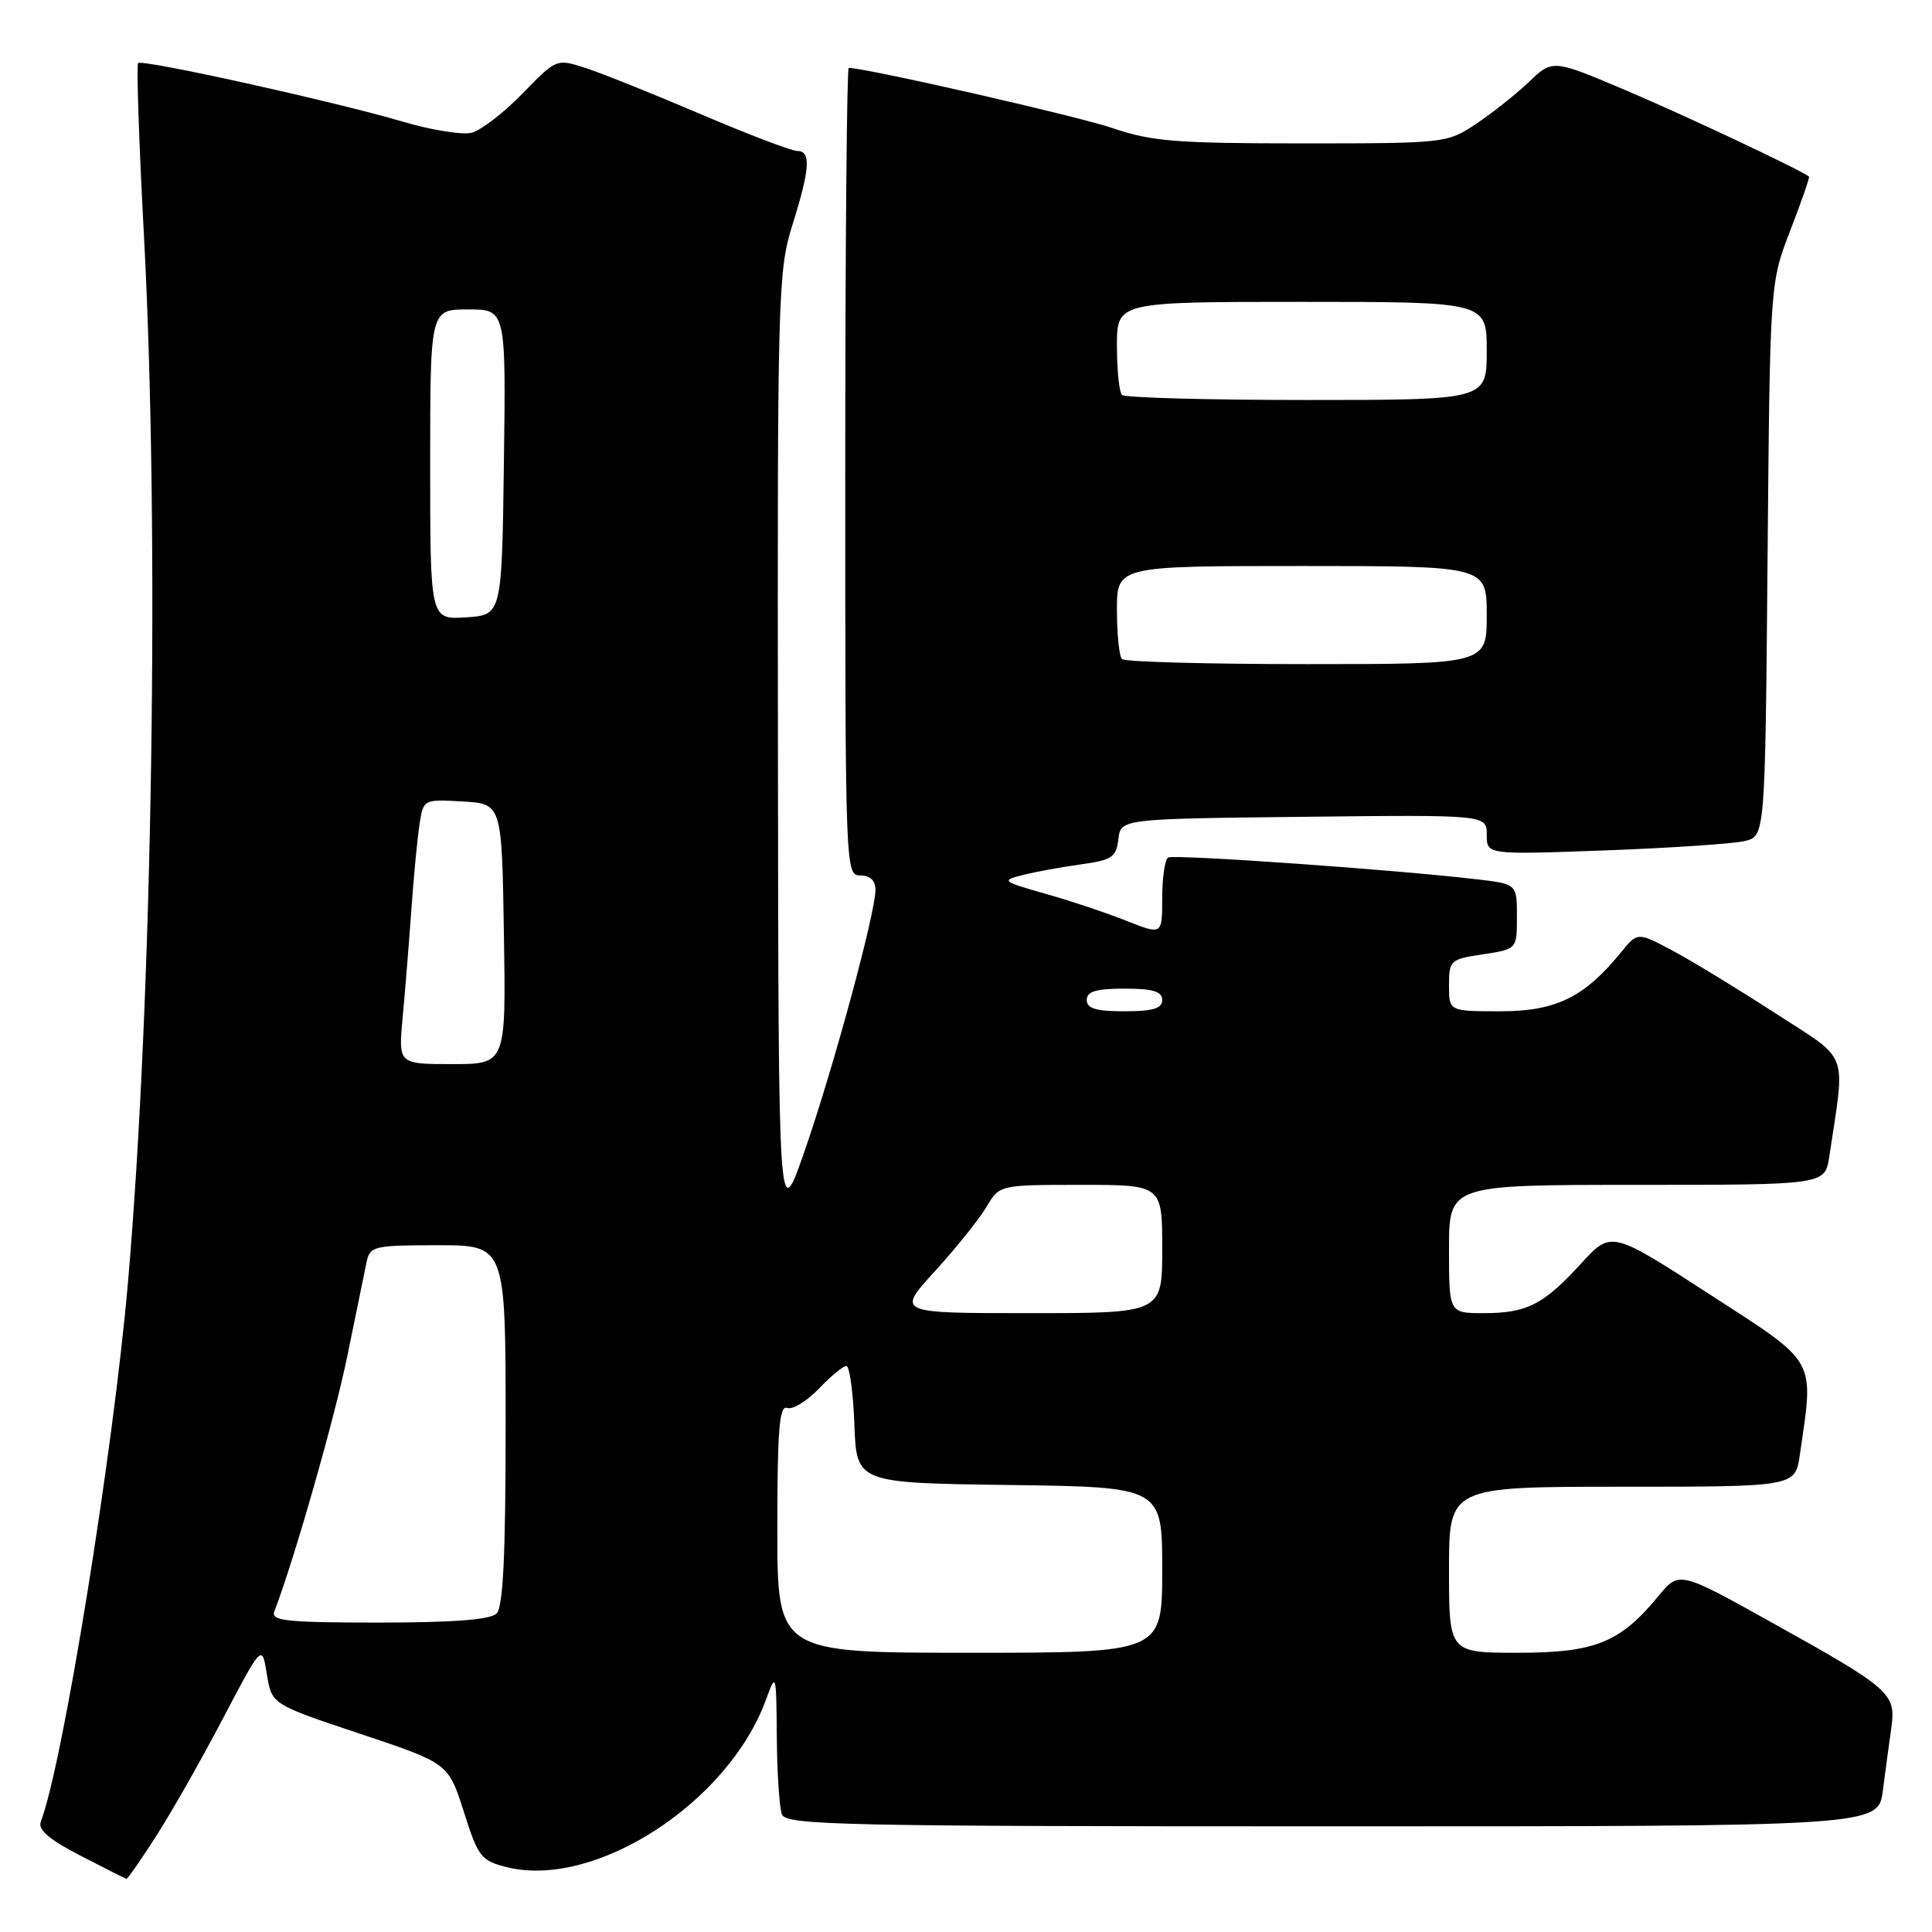 <?xml version="1.0" encoding="UTF-8" standalone="no"?>
<!DOCTYPE svg PUBLIC "-//W3C//DTD SVG 1.1//EN" "http://www.w3.org/Graphics/SVG/1.1/DTD/svg11.dtd" >
<svg xmlns="http://www.w3.org/2000/svg" xmlns:xlink="http://www.w3.org/1999/xlink" version="1.1" viewBox="0 0 256 256">
 <g >
 <path fill="currentColor"
d=" M 20.72 243.25 C 22.75 240.09 26.73 233.08 29.56 227.67 C 34.72 217.85 34.72 217.85 35.36 221.84 C 36.00 225.83 36.00 225.83 47.70 229.73 C 59.41 233.64 59.41 233.64 61.46 240.07 C 63.37 246.09 63.74 246.56 67.21 247.42 C 78.84 250.29 96.47 238.89 101.47 225.28 C 102.84 221.54 102.86 221.60 102.93 230.17 C 102.97 234.94 103.27 239.55 103.61 240.42 C 104.15 241.84 111.51 242.00 176.55 242.00 C 248.88 242.00 248.88 242.00 249.49 237.25 C 249.83 234.64 250.33 230.90 250.61 228.95 C 251.25 224.40 250.54 223.77 234.91 215.07 C 222.50 208.15 222.50 208.15 219.74 211.50 C 214.66 217.67 211.34 219.00 201.13 219.00 C 192.00 219.00 192.00 219.00 192.00 208.00 C 192.00 197.00 192.00 197.00 214.94 197.00 C 237.88 197.00 237.88 197.00 238.49 192.75 C 240.37 179.83 240.93 180.82 226.50 171.48 C 213.50 163.06 213.50 163.06 209.50 167.43 C 204.51 172.89 202.31 174.00 196.57 174.00 C 192.00 174.00 192.00 174.00 192.00 165.50 C 192.00 157.00 192.00 157.00 216.91 157.00 C 241.82 157.00 241.82 157.00 242.39 153.25 C 244.53 138.91 245.22 140.72 235.07 134.15 C 230.05 130.90 223.92 127.17 221.45 125.87 C 216.98 123.50 216.98 123.50 214.74 126.25 C 209.90 132.17 206.15 134.00 198.81 134.00 C 192.00 134.00 192.00 134.00 192.00 130.56 C 192.00 127.25 192.17 127.10 196.50 126.45 C 201.00 125.77 201.00 125.77 201.00 121.46 C 201.00 117.14 201.00 117.14 195.75 116.52 C 184.93 115.24 155.54 113.17 154.78 113.63 C 154.35 113.90 154.00 116.32 154.00 119.00 C 154.00 123.89 154.00 123.89 149.25 122.01 C 146.64 120.97 141.80 119.35 138.50 118.42 C 132.76 116.79 132.63 116.68 135.50 115.95 C 137.15 115.53 140.61 114.90 143.19 114.54 C 147.34 113.97 147.91 113.59 148.19 111.20 C 148.50 108.50 148.50 108.50 172.75 108.23 C 197.00 107.96 197.00 107.96 197.00 110.61 C 197.00 113.26 197.00 113.26 212.75 112.68 C 221.41 112.36 229.71 111.80 231.19 111.44 C 233.89 110.79 233.89 110.79 234.21 74.14 C 234.53 37.50 234.53 37.50 237.22 30.54 C 238.70 26.71 239.82 23.50 239.70 23.40 C 238.69 22.56 223.49 15.39 215.62 12.05 C 205.75 7.85 205.75 7.85 202.62 10.83 C 200.91 12.46 197.75 14.97 195.61 16.40 C 191.76 18.97 191.53 19.00 172.52 19.00 C 155.85 19.00 152.54 18.73 147.44 16.98 C 142.90 15.42 114.77 9.00 112.46 9.00 C 112.21 9.00 112.00 33.08 112.00 62.50 C 112.00 115.33 112.02 116.00 114.00 116.00 C 115.31 116.00 116.00 116.67 116.00 117.93 C 116.00 121.00 110.42 141.55 106.62 152.50 C 103.15 162.50 103.15 162.50 103.08 99.34 C 103.00 38.99 103.09 35.90 104.99 29.84 C 107.34 22.34 107.49 20.00 105.63 20.00 C 104.87 20.00 99.13 17.81 92.88 15.14 C 86.62 12.47 79.75 9.71 77.62 9.02 C 73.74 7.76 73.74 7.76 69.24 12.39 C 66.76 14.94 63.72 17.28 62.49 17.59 C 61.25 17.90 57.15 17.24 53.37 16.12 C 44.39 13.47 18.85 7.81 18.30 8.36 C 18.07 8.60 18.41 18.85 19.07 31.15 C 21.17 70.35 20.22 132.40 16.95 170.00 C 14.98 192.58 8.32 233.80 5.40 241.40 C 5.00 242.45 6.55 243.77 10.67 245.89 C 13.87 247.55 16.62 248.93 16.76 248.95 C 16.91 248.98 18.69 246.41 20.72 243.25 Z  M 103.00 202.53 C 103.00 189.51 103.27 186.17 104.29 186.56 C 105.00 186.83 106.88 185.69 108.48 184.03 C 110.07 182.36 111.72 181.00 112.15 181.00 C 112.57 181.00 113.05 184.49 113.21 188.75 C 113.50 196.50 113.50 196.50 133.75 196.77 C 154.00 197.04 154.00 197.04 154.00 208.02 C 154.00 219.00 154.00 219.00 128.50 219.00 C 103.00 219.00 103.00 219.00 103.00 202.53 Z  M 36.34 213.56 C 38.97 206.71 44.33 187.96 46.02 179.69 C 47.17 174.09 48.31 168.49 48.57 167.25 C 49.01 165.12 49.51 165.00 58.02 165.00 C 67.00 165.00 67.00 165.00 67.00 188.80 C 67.00 205.98 66.67 212.93 65.80 213.80 C 64.98 214.62 60.07 215.00 50.19 215.00 C 38.07 215.00 35.87 214.77 36.34 213.56 Z  M 123.87 168.45 C 126.67 165.39 129.73 161.57 130.69 159.95 C 132.43 157.00 132.43 157.00 143.22 157.00 C 154.00 157.00 154.00 157.00 154.00 165.50 C 154.00 174.00 154.00 174.00 136.40 174.00 C 118.80 174.00 118.80 174.00 123.87 168.45 Z  M 53.36 134.75 C 53.68 131.31 54.20 124.90 54.51 120.50 C 54.82 116.10 55.31 111.01 55.59 109.20 C 56.11 105.91 56.12 105.90 61.30 106.20 C 66.50 106.50 66.50 106.50 66.77 123.75 C 67.05 141.00 67.05 141.00 59.91 141.00 C 52.77 141.00 52.77 141.00 53.36 134.75 Z  M 144.00 132.50 C 144.00 131.37 145.22 131.00 149.00 131.00 C 152.78 131.00 154.00 131.37 154.00 132.50 C 154.00 133.63 152.78 134.00 149.00 134.00 C 145.22 134.00 144.00 133.63 144.00 132.50 Z  M 148.67 87.33 C 148.30 86.97 148.00 84.04 148.00 80.83 C 148.00 75.00 148.00 75.00 172.50 75.00 C 197.00 75.00 197.00 75.00 197.00 81.50 C 197.00 88.00 197.00 88.00 173.17 88.00 C 160.06 88.00 149.03 87.70 148.67 87.33 Z  M 57.00 61.55 C 57.00 41.00 57.00 41.00 62.02 41.00 C 67.04 41.00 67.04 41.00 66.77 61.25 C 66.50 81.50 66.50 81.50 61.75 81.80 C 57.00 82.11 57.00 82.11 57.00 61.55 Z  M 148.67 52.33 C 148.30 51.97 148.00 49.04 148.00 45.83 C 148.00 40.00 148.00 40.00 172.50 40.00 C 197.00 40.00 197.00 40.00 197.00 46.50 C 197.00 53.00 197.00 53.00 173.17 53.00 C 160.06 53.00 149.03 52.70 148.67 52.33 Z "/>
</g>
</svg>